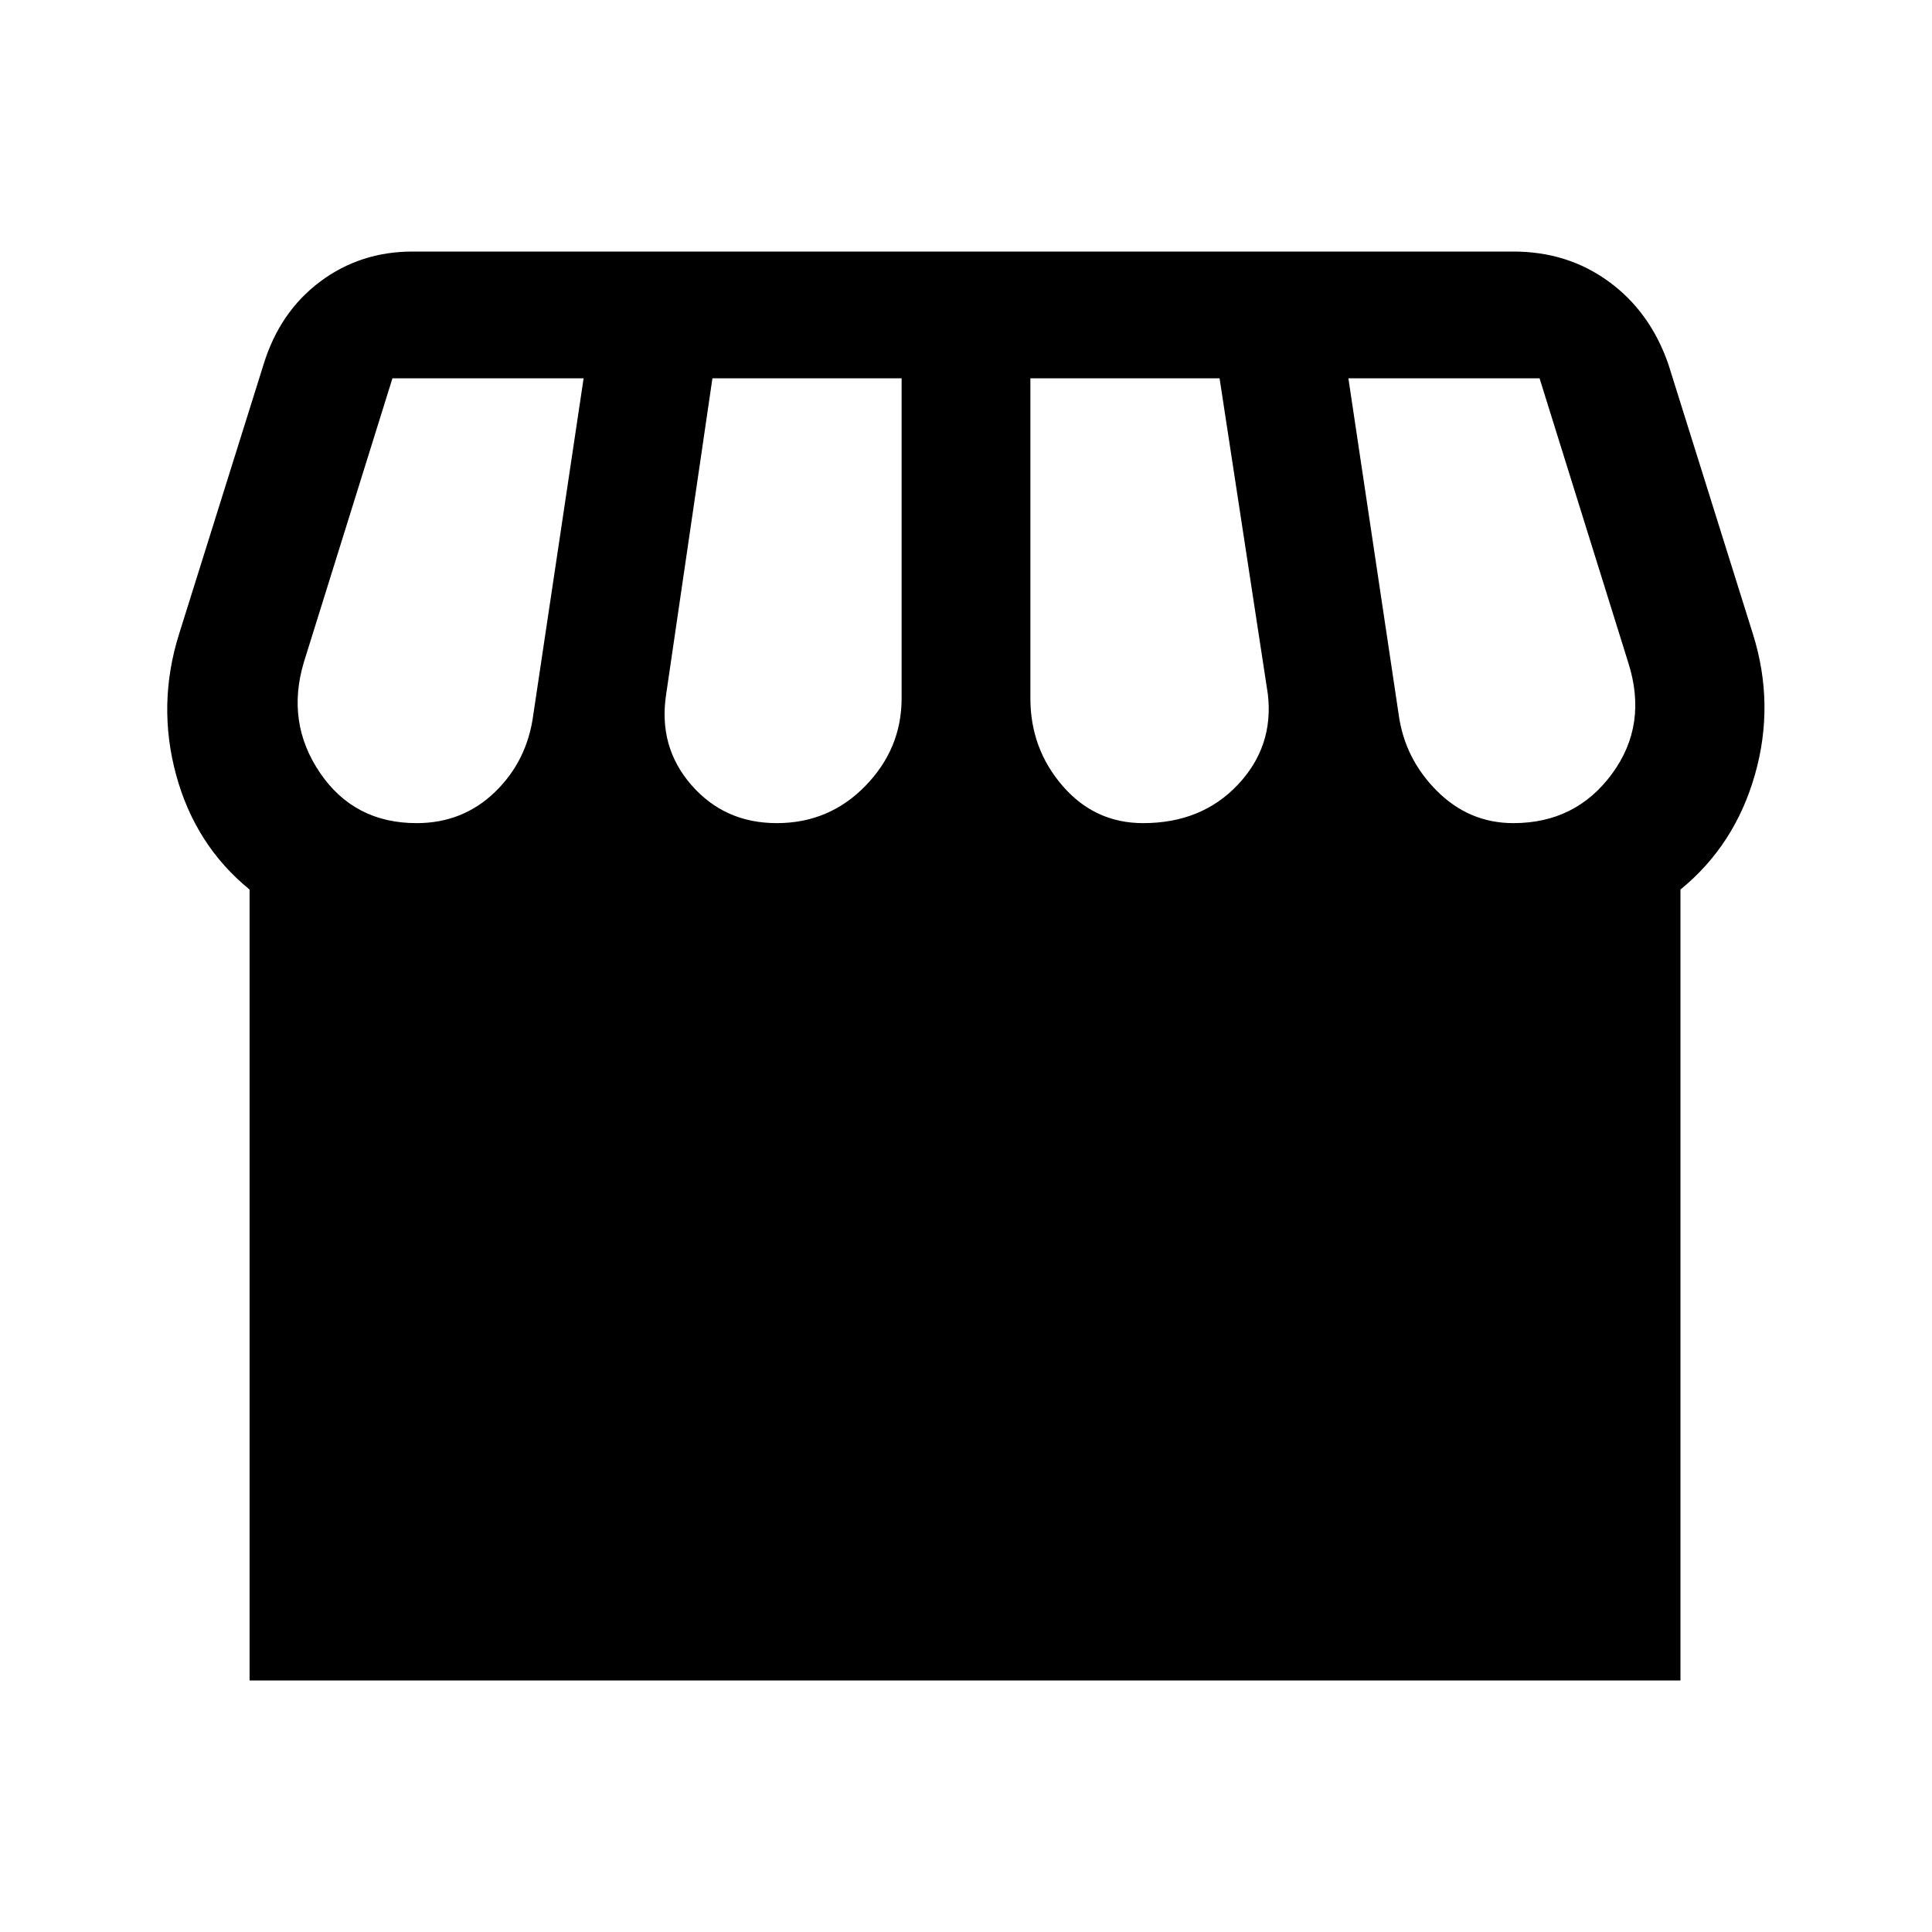 <svg xmlns="http://www.w3.org/2000/svg" height="40" width="40"><path d="M5.167 34.792V18.417q-1.125-.917-1.521-2.375-.396-1.459.062-2.917l1.75-5.583q.334-1.084 1.167-1.709t1.917-.625h22.791q1.125 0 1.979.625.855.625 1.23 1.709l1.75 5.583q.458 1.458.041 2.917-.416 1.458-1.541 2.375v16.375Zm18.5-17.75q1.208 0 1.958-.792t.625-1.875l-1-6.542h-3.917v6.625q0 1.042.667 1.813.667.771 1.667.771Zm-7.584 0q1.084 0 1.834-.771t.75-1.813V7.833H14.75l-.958 6.542q-.167 1.083.52 1.875.688.792 1.771.792Zm-7.458 0q.958 0 1.625-.646t.792-1.604l1.041-6.959H8.125l-1.833 5.875q-.375 1.25.333 2.292.708 1.042 2 1.042Zm22.708 0q1.292 0 2.042-1.021.75-1.021.333-2.313l-1.833-5.875h-3.958l1.041 6.959q.125.916.792 1.583.667.667 1.583.667Z"/></svg>